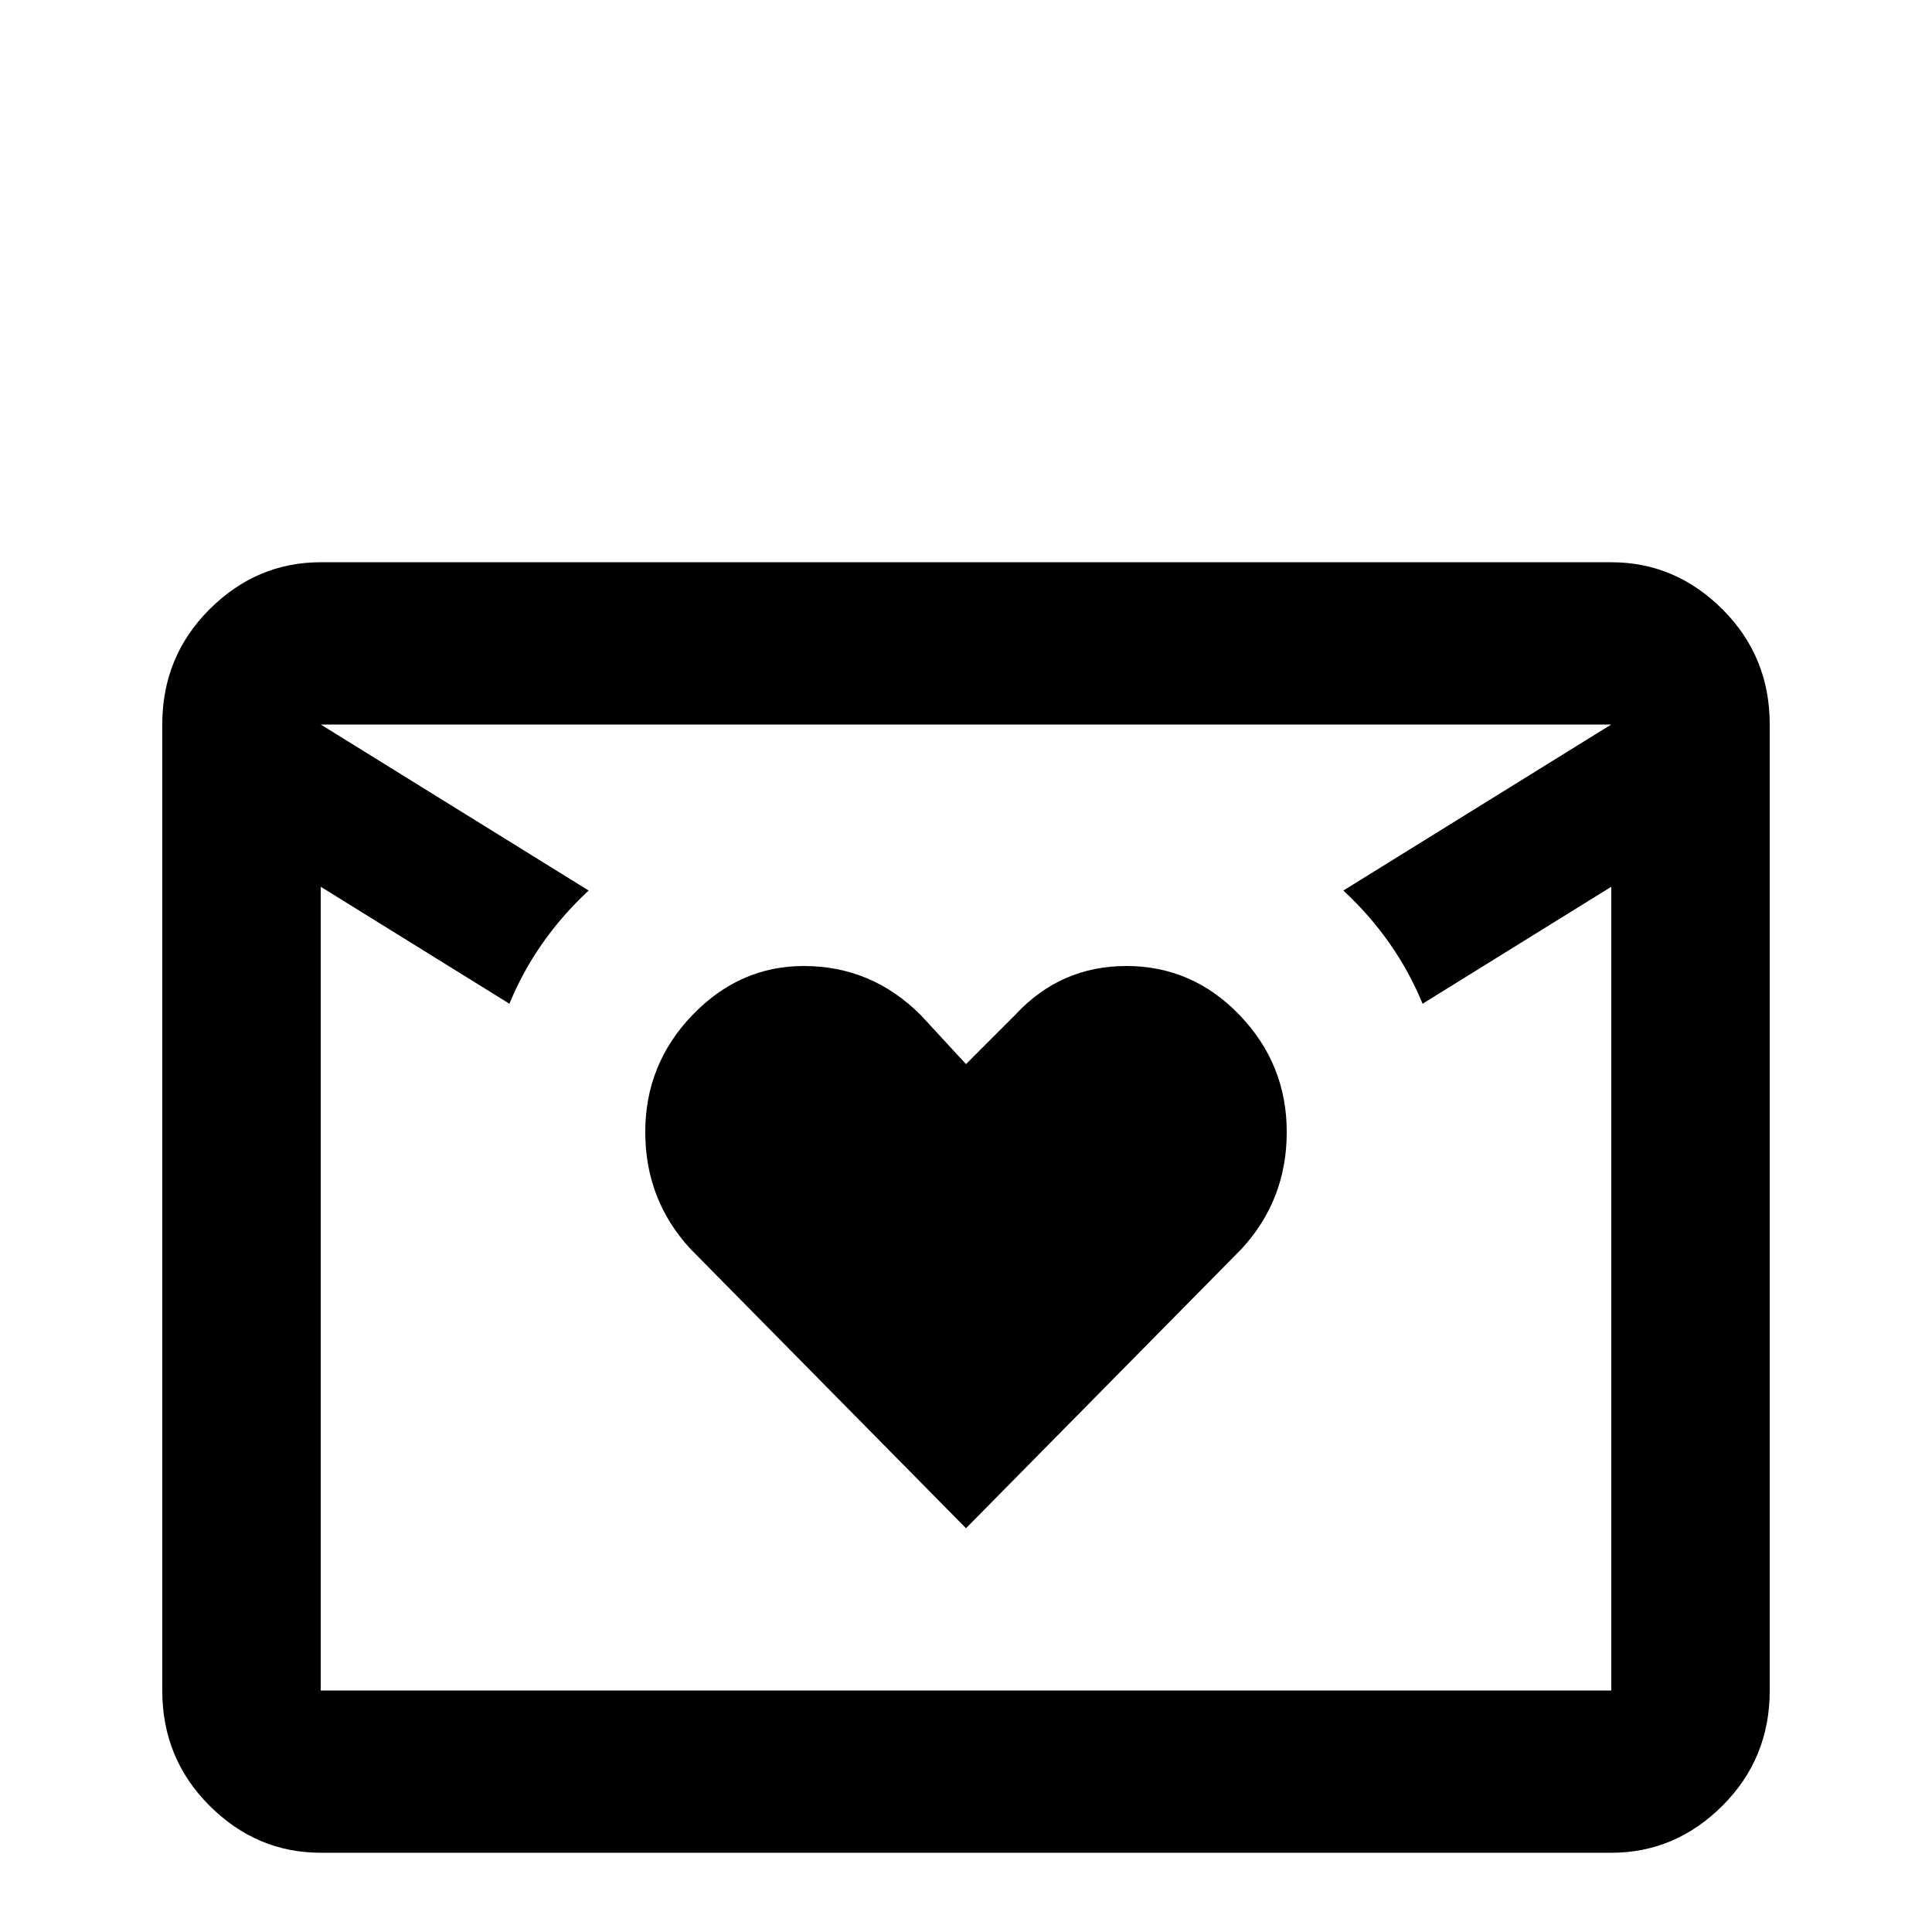 <svg xmlns="http://www.w3.org/2000/svg" viewBox="0 -512 512 512">
	<path fill="#000000" d="M213 -256Q196 -256 183.5 -243Q171 -230 171 -212Q171 -194 183 -181L256 -107L329 -181Q341 -194 341 -212Q341 -230 328.5 -243Q316 -256 298.5 -256Q281 -256 269 -243L256 -230L244 -243Q231 -256 213 -256ZM427 -363Q444 -363 456.5 -350.5Q469 -338 469 -320V-64Q469 -46 456.5 -33.5Q444 -21 427 -21H85Q68 -21 55.5 -33.5Q43 -46 43 -64V-320Q43 -338 55.5 -350.5Q68 -363 85 -363ZM356 -276L427 -320H85L156 -276Q142 -263 135 -246L85 -277V-64H427V-277L377 -246Q370 -263 356 -276Z"/>
</svg>